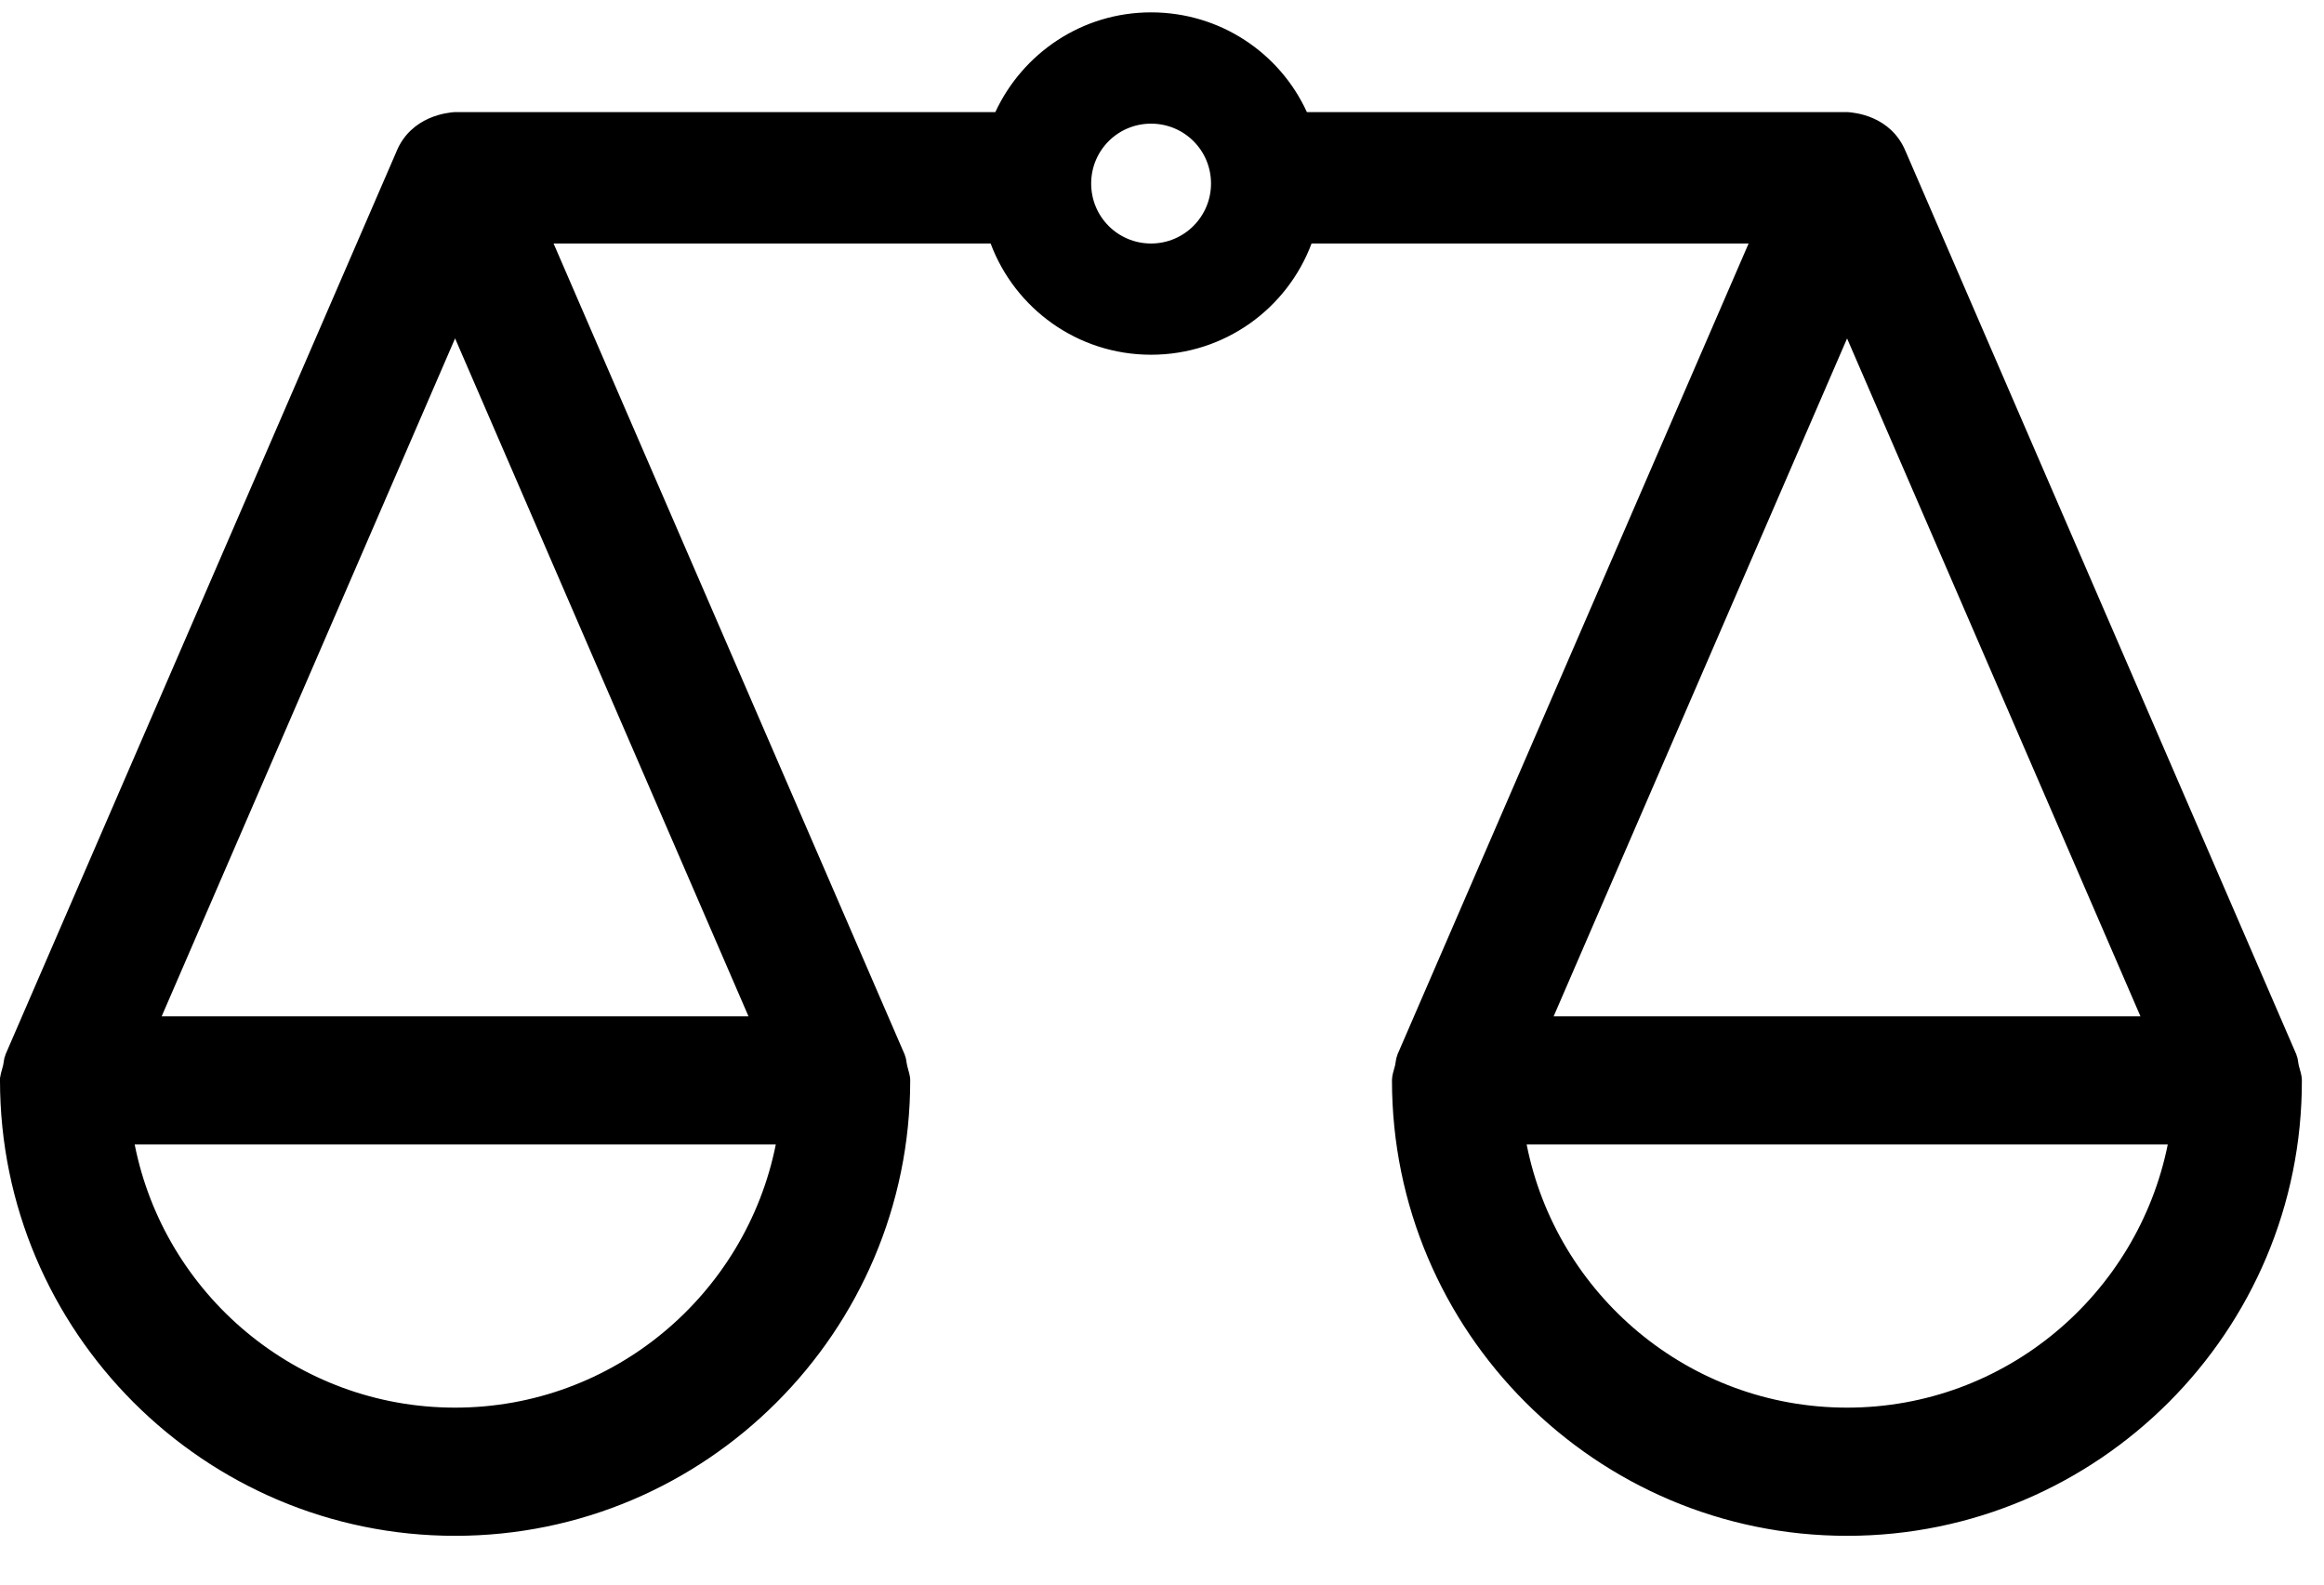 <svg width="44" height="30" viewBox="0 0 44 30" fill="none" xmlns="http://www.w3.org/2000/svg">
<path d="M43.531 20.449V20.45C43.537 22.817 42.576 24.961 41.024 26.514C39.471 28.067 37.333 29.027 34.971 29.027C30.246 29.027 26.404 25.179 26.404 20.455V20.455V20.455V20.455V20.455V20.455V20.455V20.455V20.455V20.455V20.455V20.455V20.455V20.455V20.455V20.454V20.454V20.454V20.454V20.454V20.454V20.454V20.454V20.454V20.454V20.454V20.454V20.454V20.454V20.454V20.454V20.454V20.454V20.454V20.454V20.454V20.454V20.454V20.454V20.454V20.454V20.454V20.454V20.454V20.454V20.454V20.454V20.454V20.454V20.453V20.453V20.453V20.453V20.453V20.453V20.453V20.453V20.453V20.453V20.453V20.453V20.453V20.453V20.453V20.453V20.453V20.453V20.453V20.453V20.453V20.453V20.453V20.453V20.453V20.453V20.453V20.453V20.453V20.453V20.453V20.453V20.453V20.453V20.453V20.453V20.453V20.453V20.453V20.453V20.453V20.453V20.453V20.453V20.453V20.453V20.452V20.452V20.452V20.452V20.452V20.452V20.452V20.452V20.452V20.452V20.452V20.452V20.452V20.452V20.452V20.452V20.452V20.452V20.452V20.452V20.452V20.452V20.452V20.452V20.452V20.452V20.452V20.452V20.452V20.452V20.452V20.452V20.452V20.452V20.452V20.452V20.452V20.452V20.452V20.452V20.452V20.452V20.452V20.452V20.452V20.451V20.451V20.451V20.451V20.451V20.451V20.451V20.451V20.451V20.451V20.451V20.451V20.451V20.451V20.451V20.451V20.451V20.451V20.451V20.451V20.451V20.451V20.451V20.451V20.451V20.451V20.451V20.451V20.451V20.451V20.451V20.451V20.451V20.451V20.451V20.451V20.451V20.451V20.451V20.451V20.451V20.451V20.451V20.451V20.451V20.451V20.451V20.451V20.451V20.451V20.451V20.451V20.451V20.451V20.451V20.45V20.45V20.45V20.45V20.45V20.45V20.45V20.45V20.45V20.45V20.45V20.45V20.45V20.45V20.45V20.45V20.45V20.45V20.45V20.45V20.45V20.45V20.45V20.45V20.45V20.45V20.45V20.45V20.45V20.45V20.45V20.45V20.45V20.45V20.45V20.45V20.45V20.45V20.45V20.45V20.45V20.45V20.45V20.45V20.45V20.45V20.45V20.45V20.45V20.45V20.45V20.45V20.45V20.45V20.45V20.45V20.45V20.449V20.449V20.449C26.404 20.41 26.412 20.37 26.422 20.327C26.424 20.319 26.427 20.31 26.429 20.302C26.433 20.288 26.436 20.275 26.44 20.261C26.447 20.238 26.453 20.215 26.459 20.192C26.466 20.164 26.47 20.135 26.474 20.109C26.476 20.1 26.477 20.092 26.478 20.085C26.483 20.051 26.49 20.023 26.501 19.998L26.505 19.988V19.982L33.152 4.63L33.182 4.56H33.106H24.832H24.797L24.785 4.592C24.332 5.804 23.165 6.666 21.793 6.666C20.422 6.666 19.255 5.804 18.802 4.592L18.789 4.56H18.755H10.481H10.405L10.435 4.63L17.081 19.982V19.988L17.086 19.998C17.097 20.023 17.103 20.051 17.109 20.085C17.11 20.092 17.111 20.1 17.112 20.109C17.116 20.135 17.121 20.164 17.128 20.192C17.134 20.215 17.14 20.238 17.146 20.26L17.146 20.261C17.153 20.283 17.159 20.305 17.164 20.327C17.175 20.37 17.183 20.41 17.183 20.449V20.449V20.45V20.45V20.45V20.45V20.45V20.45V20.45V20.45V20.45V20.45V20.45V20.45V20.45V20.45V20.45V20.45V20.45V20.45V20.45V20.45V20.45V20.45V20.45V20.45V20.45V20.45V20.45V20.45V20.45V20.45V20.45V20.45V20.45V20.451V20.451V20.451V20.451V20.451V20.451V20.451V20.451V20.451V20.451V20.451V20.451V20.451V20.451V20.451V20.451V20.451V20.451V20.451V20.451V20.451V20.451V20.451V20.451V20.451V20.451V20.451V20.451V20.451V20.451V20.451V20.451V20.451V20.451V20.451V20.451V20.451V20.451V20.451V20.451V20.451V20.451V20.452V20.452V20.452V20.452V20.452V20.452V20.452V20.452V20.452V20.452V20.452V20.452V20.452V20.452V20.452V20.452V20.452V20.452V20.452V20.452V20.452V20.452V20.452V20.452V20.452V20.452V20.452V20.452V20.452V20.452V20.452V20.452V20.452V20.452V20.452V20.452V20.452V20.452V20.452V20.452V20.452V20.453V20.453V20.453V20.453V20.453V20.453V20.453V20.453V20.453V20.453V20.453V20.453V20.453V20.453V20.453V20.453V20.453V20.453V20.453V20.453V20.453V20.453V20.453V20.453V20.453V20.453V20.453V20.453V20.453V20.453V20.453V20.453V20.453V20.453V20.453V20.453V20.453V20.453V20.453V20.453V20.453V20.453V20.453V20.453V20.453V20.453V20.453V20.453V20.453V20.453V20.453V20.453V20.453V20.453V20.453V20.453V20.453V20.453V20.453V20.453V20.454V20.454V20.454V20.454V20.454V20.454V20.454V20.454V20.454V20.454V20.454V20.454V20.454V20.454V20.454V20.454V20.454V20.454V20.454V20.454V20.454V20.454V20.454V20.454V20.454V20.454V20.454V20.454V20.454V20.454V20.454V20.454V20.454V20.454V20.454V20.454V20.454V20.454V20.454V20.454V20.454V20.454V20.454V20.454V20.454V20.454V20.454V20.454V20.454V20.455V20.455V20.455V20.455V20.455V20.455V20.455V20.455V20.455V20.455V20.455V20.455V20.455V20.455V20.455V20.455V20.455V20.455V20.455V20.455V20.455V20.455V20.455V20.455V20.455V20.455V20.455V20.455C17.183 22.817 16.222 24.961 14.669 26.514C13.117 28.067 10.978 29.027 8.616 29.027C3.892 29.027 0.05 25.179 0.05 20.455V20.455V20.455V20.455V20.455V20.455V20.455V20.455V20.455V20.455V20.455V20.455V20.455V20.455V20.455V20.454V20.454V20.454V20.454V20.454V20.454V20.454V20.454V20.454V20.454V20.454V20.454V20.454V20.454V20.454V20.454V20.454V20.454V20.454V20.454V20.454V20.454V20.454V20.454V20.454V20.454V20.454V20.454V20.454V20.454V20.454V20.454V20.454V20.454V20.453V20.453V20.453V20.453V20.453V20.453V20.453V20.453V20.453V20.453V20.453V20.453V20.453V20.453V20.453V20.453V20.453V20.453V20.453V20.453V20.453V20.453V20.453V20.453V20.453V20.453V20.453V20.453V20.453V20.453V20.453V20.453V20.453V20.453V20.453V20.453V20.453V20.453V20.453V20.453V20.453V20.453V20.453V20.453V20.453V20.453V20.452V20.452V20.452V20.452V20.452V20.452V20.452V20.452V20.452V20.452V20.452V20.452V20.452V20.452V20.452V20.452V20.452V20.452V20.452V20.452V20.452V20.452V20.452V20.452V20.452V20.452V20.452V20.452V20.452V20.452V20.452V20.452V20.452V20.452V20.452V20.452V20.452V20.452V20.452V20.452V20.452V20.452V20.452V20.452V20.452V20.451V20.451V20.451V20.451V20.451V20.451V20.451V20.451V20.451V20.451V20.451V20.451V20.451V20.451V20.451V20.451V20.451V20.451V20.451V20.451V20.451V20.451V20.451V20.451V20.451V20.451V20.451V20.451V20.451V20.451V20.451V20.451V20.451V20.451V20.451V20.451V20.451V20.451V20.451V20.451V20.451V20.451V20.451V20.451V20.451V20.451V20.451V20.451V20.451V20.451V20.451V20.451V20.451V20.451V20.451V20.45V20.45V20.45V20.45V20.45V20.45V20.45V20.45V20.45V20.45V20.45V20.45V20.45V20.45V20.45V20.45V20.45V20.45V20.45V20.45V20.45V20.45V20.45V20.45V20.45V20.45V20.45V20.45V20.45V20.45V20.45V20.45V20.45V20.45V20.45V20.45V20.45V20.45V20.45V20.45V20.45V20.45V20.45V20.45V20.45V20.45V20.45V20.45V20.45V20.45V20.45V20.45V20.45V20.45V20.45V20.45V20.45V20.449V20.449V20.449C0.032 20.449 0.013 20.449 0 20.449H0.05C0.05 20.41 0.057 20.37 0.068 20.327C0.074 20.305 0.08 20.283 0.086 20.261L0.086 20.26C0.092 20.238 0.099 20.215 0.105 20.192C0.112 20.164 0.116 20.135 0.12 20.109C0.121 20.1 0.123 20.092 0.124 20.085C0.129 20.051 0.135 20.023 0.147 19.998L0.151 19.988V19.982L7.55 2.894L7.55 2.894L7.55 2.893C7.818 2.235 8.499 2.181 8.61 2.172C8.613 2.172 8.616 2.172 8.619 2.172H18.845H18.876L18.89 2.143C19.399 1.047 20.505 0.284 21.793 0.284C23.082 0.284 24.194 1.042 24.697 2.142L24.71 2.172H24.742H34.968C34.971 2.172 34.974 2.172 34.978 2.172C35.092 2.181 35.77 2.232 36.036 2.893L36.037 2.894L43.43 19.982V19.988L43.434 19.998C43.446 20.023 43.452 20.051 43.457 20.085C43.459 20.092 43.46 20.1 43.461 20.109C43.465 20.135 43.469 20.164 43.476 20.192C43.482 20.215 43.489 20.238 43.495 20.26L43.495 20.261C43.501 20.283 43.508 20.305 43.513 20.327C43.524 20.37 43.531 20.41 43.531 20.449ZM2.55 21.618H2.489L2.501 21.678C3.067 24.537 5.592 26.7 8.616 26.7C11.64 26.7 14.165 24.537 14.737 21.678L14.749 21.618H14.688H2.55ZM14.171 19.292H14.247L14.217 19.222L8.662 6.387L8.616 6.281L8.57 6.387L3.015 19.222L2.985 19.292H3.061H14.171ZM35.016 6.387L34.971 6.281L34.925 6.387L29.369 19.222L29.339 19.292H29.415H40.526H40.602L40.571 19.222L35.016 6.387ZM28.904 21.618H28.843L28.855 21.678C29.421 24.537 31.947 26.7 34.971 26.7C37.994 26.7 40.514 24.537 41.091 21.678L41.103 21.618H41.042H28.904ZM20.609 3.475C20.609 4.132 21.137 4.66 21.793 4.66C22.45 4.66 22.978 4.126 22.978 3.475C22.978 2.819 22.45 2.291 21.793 2.291C21.137 2.291 20.609 2.819 20.609 3.475Z" fill="black" stroke="black" stroke-width="0.1"/>
</svg>

